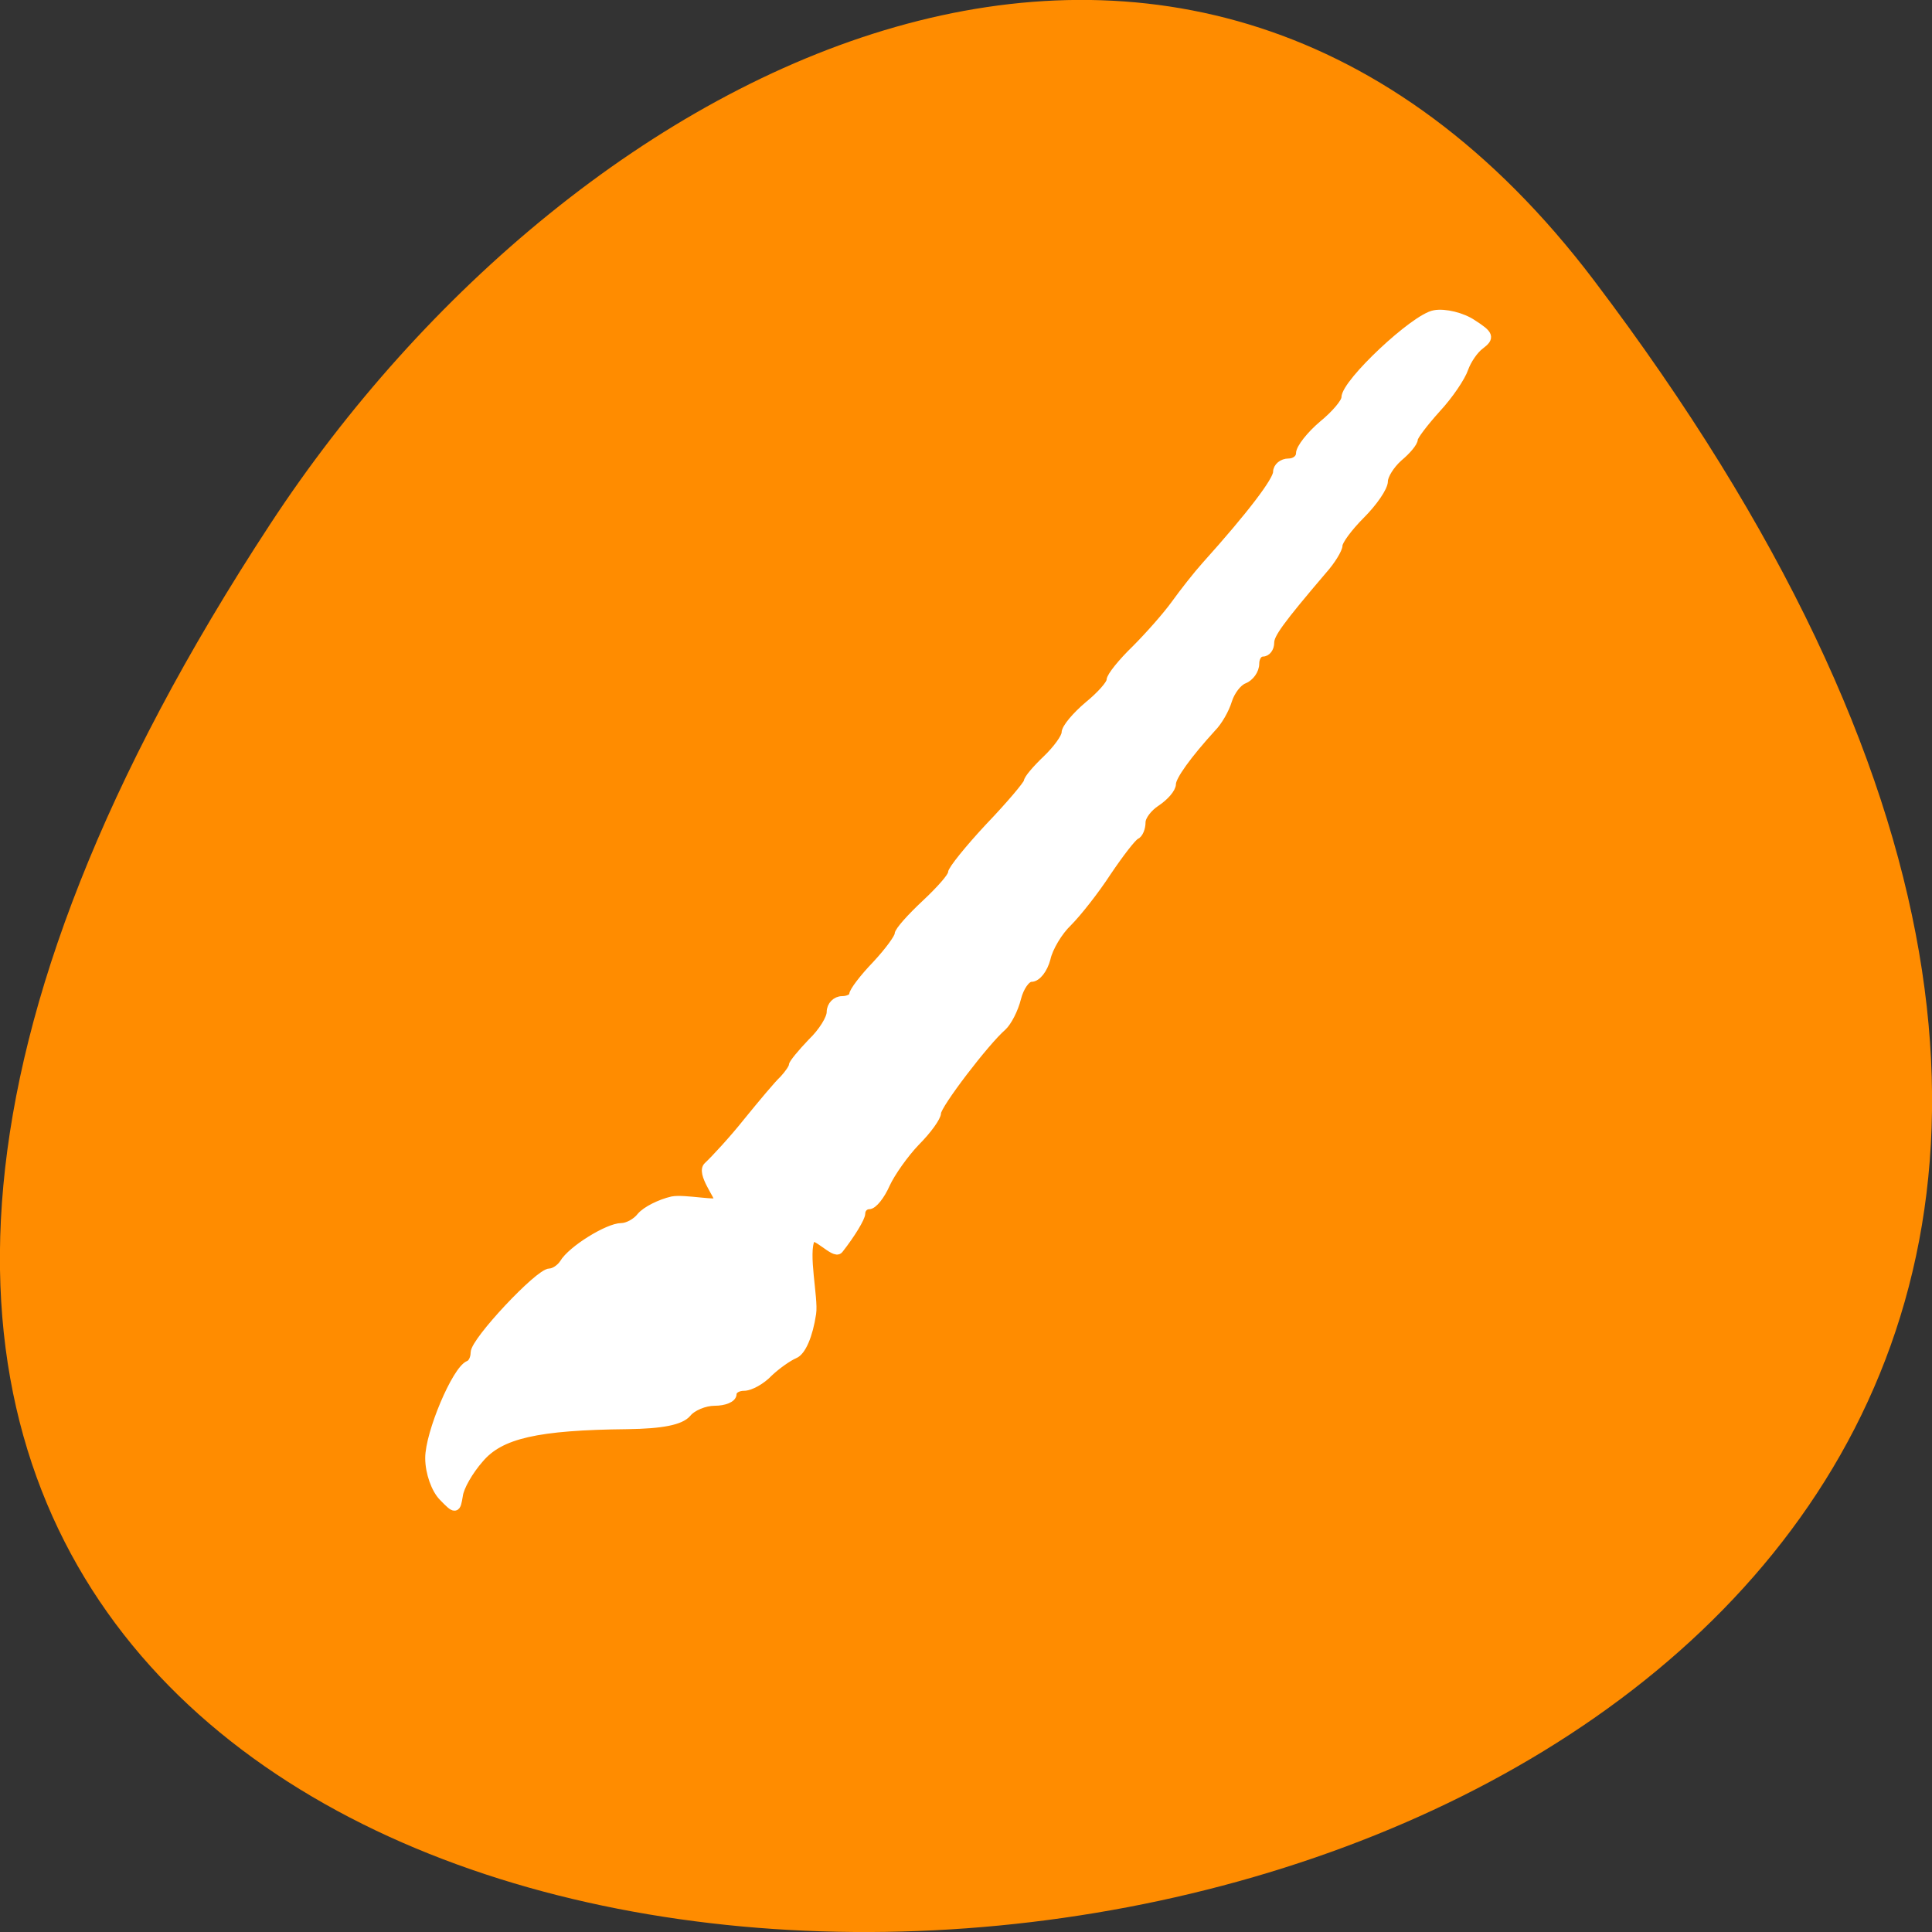 
<svg xmlns="http://www.w3.org/2000/svg" xmlns:xlink="http://www.w3.org/1999/xlink" width="16px" height="16px" viewBox="0 0 16 16" version="1.1">
<rect x="0" y="0" width="16" height="16" fill="#333333" stroke="none"/>
<g id="surface1">
<path style=" stroke:none;fill-rule:nonzero;fill:rgb(100%,54.902%,0%);fill-opacity:1;" d="M 13.199 2.32 C 25.812 18.969 -8.902 21.336 2.238 4.34 C 4.777 0.465 9.855 -2.09 13.199 2.32 Z M 13.199 2.32 "/>
<path style="fill-rule:evenodd;fill:rgb(100%,100%,100%);fill-opacity:1;stroke-width:1.155;stroke-linecap:butt;stroke-linejoin:miter;stroke:rgb(100%,100%,100%);stroke-opacity:1;stroke-miterlimit:4;" d="M 59.188 1002.737 C 58.188 1001.737 57.375 999.487 57.375 997.55 C 57.375 994.237 60.938 985.8 62.625 985.112 C 63.125 984.925 63.438 984.175 63.438 983.487 C 63.438 981.925 72 972.8 73.438 972.8 C 74 972.8 74.875 972.237 75.312 971.55 C 76.375 969.737 81.25 966.737 83 966.737 C 83.812 966.737 85 966.112 85.625 965.3 C 86.312 964.487 88.188 963.55 89.812 963.175 C 91.438 962.862 96.062 963.862 96.062 963.237 C 96.062 962.55 93.562 959.425 94.562 958.55 C 95.5 957.675 97.938 955.05 99.875 952.612 C 101.812 950.237 103.938 947.675 104.688 946.987 C 105.375 946.237 105.938 945.425 105.938 945.112 C 105.938 944.862 107.062 943.487 108.438 942.05 C 109.875 940.675 111 938.862 111 937.987 C 111 937.112 111.688 936.425 112.5 936.425 C 113.312 936.425 114 936.05 114 935.675 C 114 935.237 115.375 933.425 117.062 931.675 C 118.75 929.862 120.062 928.05 120.062 927.612 C 120.062 927.175 121.688 925.362 123.625 923.55 C 125.562 921.737 127.188 919.925 127.188 919.425 C 127.188 918.987 129.438 916.175 132.188 913.237 C 135 910.3 137.25 907.612 137.312 907.237 C 137.312 906.862 138.438 905.55 139.812 904.237 C 141.188 902.925 142.375 901.3 142.375 900.675 C 142.375 900.05 143.75 898.425 145.375 897.05 C 147.062 895.675 148.375 894.175 148.375 893.675 C 148.375 893.175 149.875 891.3 151.688 889.55 C 153.5 887.737 155.875 885.05 157 883.487 C 158.125 881.925 159.938 879.612 161.062 878.362 C 167.188 871.55 170.625 866.987 170.625 865.862 C 170.625 865.175 171.312 864.612 172.125 864.612 C 173 864.612 173.688 864.05 173.688 863.362 C 173.688 862.675 175.062 860.925 176.688 859.55 C 178.375 858.175 179.75 856.55 179.75 855.925 C 179.75 853.925 189 845.237 191.625 844.8 C 193 844.55 195.312 845.112 196.688 846.05 C 198.938 847.487 199.062 847.862 197.75 848.862 C 196.875 849.487 195.938 850.925 195.562 851.987 C 195.188 853.112 193.562 855.55 191.875 857.362 C 190.188 859.237 188.812 861.05 188.812 861.425 C 188.812 861.862 187.938 862.925 186.812 863.862 C 185.688 864.862 184.812 866.3 184.812 867.05 C 184.812 867.862 183.438 869.862 181.75 871.55 C 180.062 873.237 178.75 875.05 178.75 875.612 C 178.75 876.112 177.812 877.675 176.688 878.925 C 170.938 885.675 169.625 887.487 169.625 888.612 C 169.625 889.362 169.188 889.925 168.625 889.925 C 168.062 889.925 167.625 890.612 167.625 891.425 C 167.625 892.3 166.938 893.237 166.125 893.55 C 165.312 893.862 164.375 895.112 164 896.3 C 163.625 897.55 162.688 899.175 161.875 899.987 C 158.625 903.55 156.5 906.487 156.5 907.487 C 156.5 908.112 155.562 909.175 154.438 909.925 C 153.375 910.612 152.438 911.8 152.438 912.612 C 152.438 913.362 152.125 914.175 151.688 914.362 C 151.25 914.55 149.562 916.737 147.875 919.237 C 146.25 921.737 143.875 924.737 142.625 925.987 C 141.375 927.175 140.062 929.362 139.75 930.8 C 139.375 932.237 138.5 933.362 137.75 933.362 C 137.062 933.362 136.188 934.612 135.812 936.112 C 135.438 937.612 134.562 939.3 133.875 939.925 C 131.625 941.862 125.125 950.362 125.125 951.425 C 125.125 951.987 123.875 953.737 122.312 955.3 C 120.812 956.862 119 959.425 118.312 960.925 C 117.625 962.487 116.625 963.737 116.062 963.737 C 115.5 963.737 115 964.237 115 964.862 C 115 965.425 113.688 967.612 112.062 969.675 C 111.5 970.425 108.812 967.3 108.312 968.237 C 107.312 970.112 108.75 976.237 108.438 978.237 C 108 981.175 107.062 983.3 106.125 983.675 C 105.25 984.05 103.75 985.112 102.688 986.112 C 101.688 987.175 100.188 987.987 99.375 987.987 C 98.5 987.987 97.812 988.425 97.812 988.987 C 97.812 989.55 96.75 989.987 95.438 989.987 C 94.125 989.987 92.438 990.675 91.75 991.55 C 90.875 992.55 88.438 993.05 83.812 993.112 C 71.75 993.237 66.812 994.362 64.062 997.612 C 62.625 999.237 61.375 1001.425 61.25 1002.55 C 60.938 1004.425 60.875 1004.487 59.188 1002.737 Z M 59.188 1002.737 " transform="matrix(0.062,0,0,0.062,0,-49.773)"/>
</g>
</svg>
